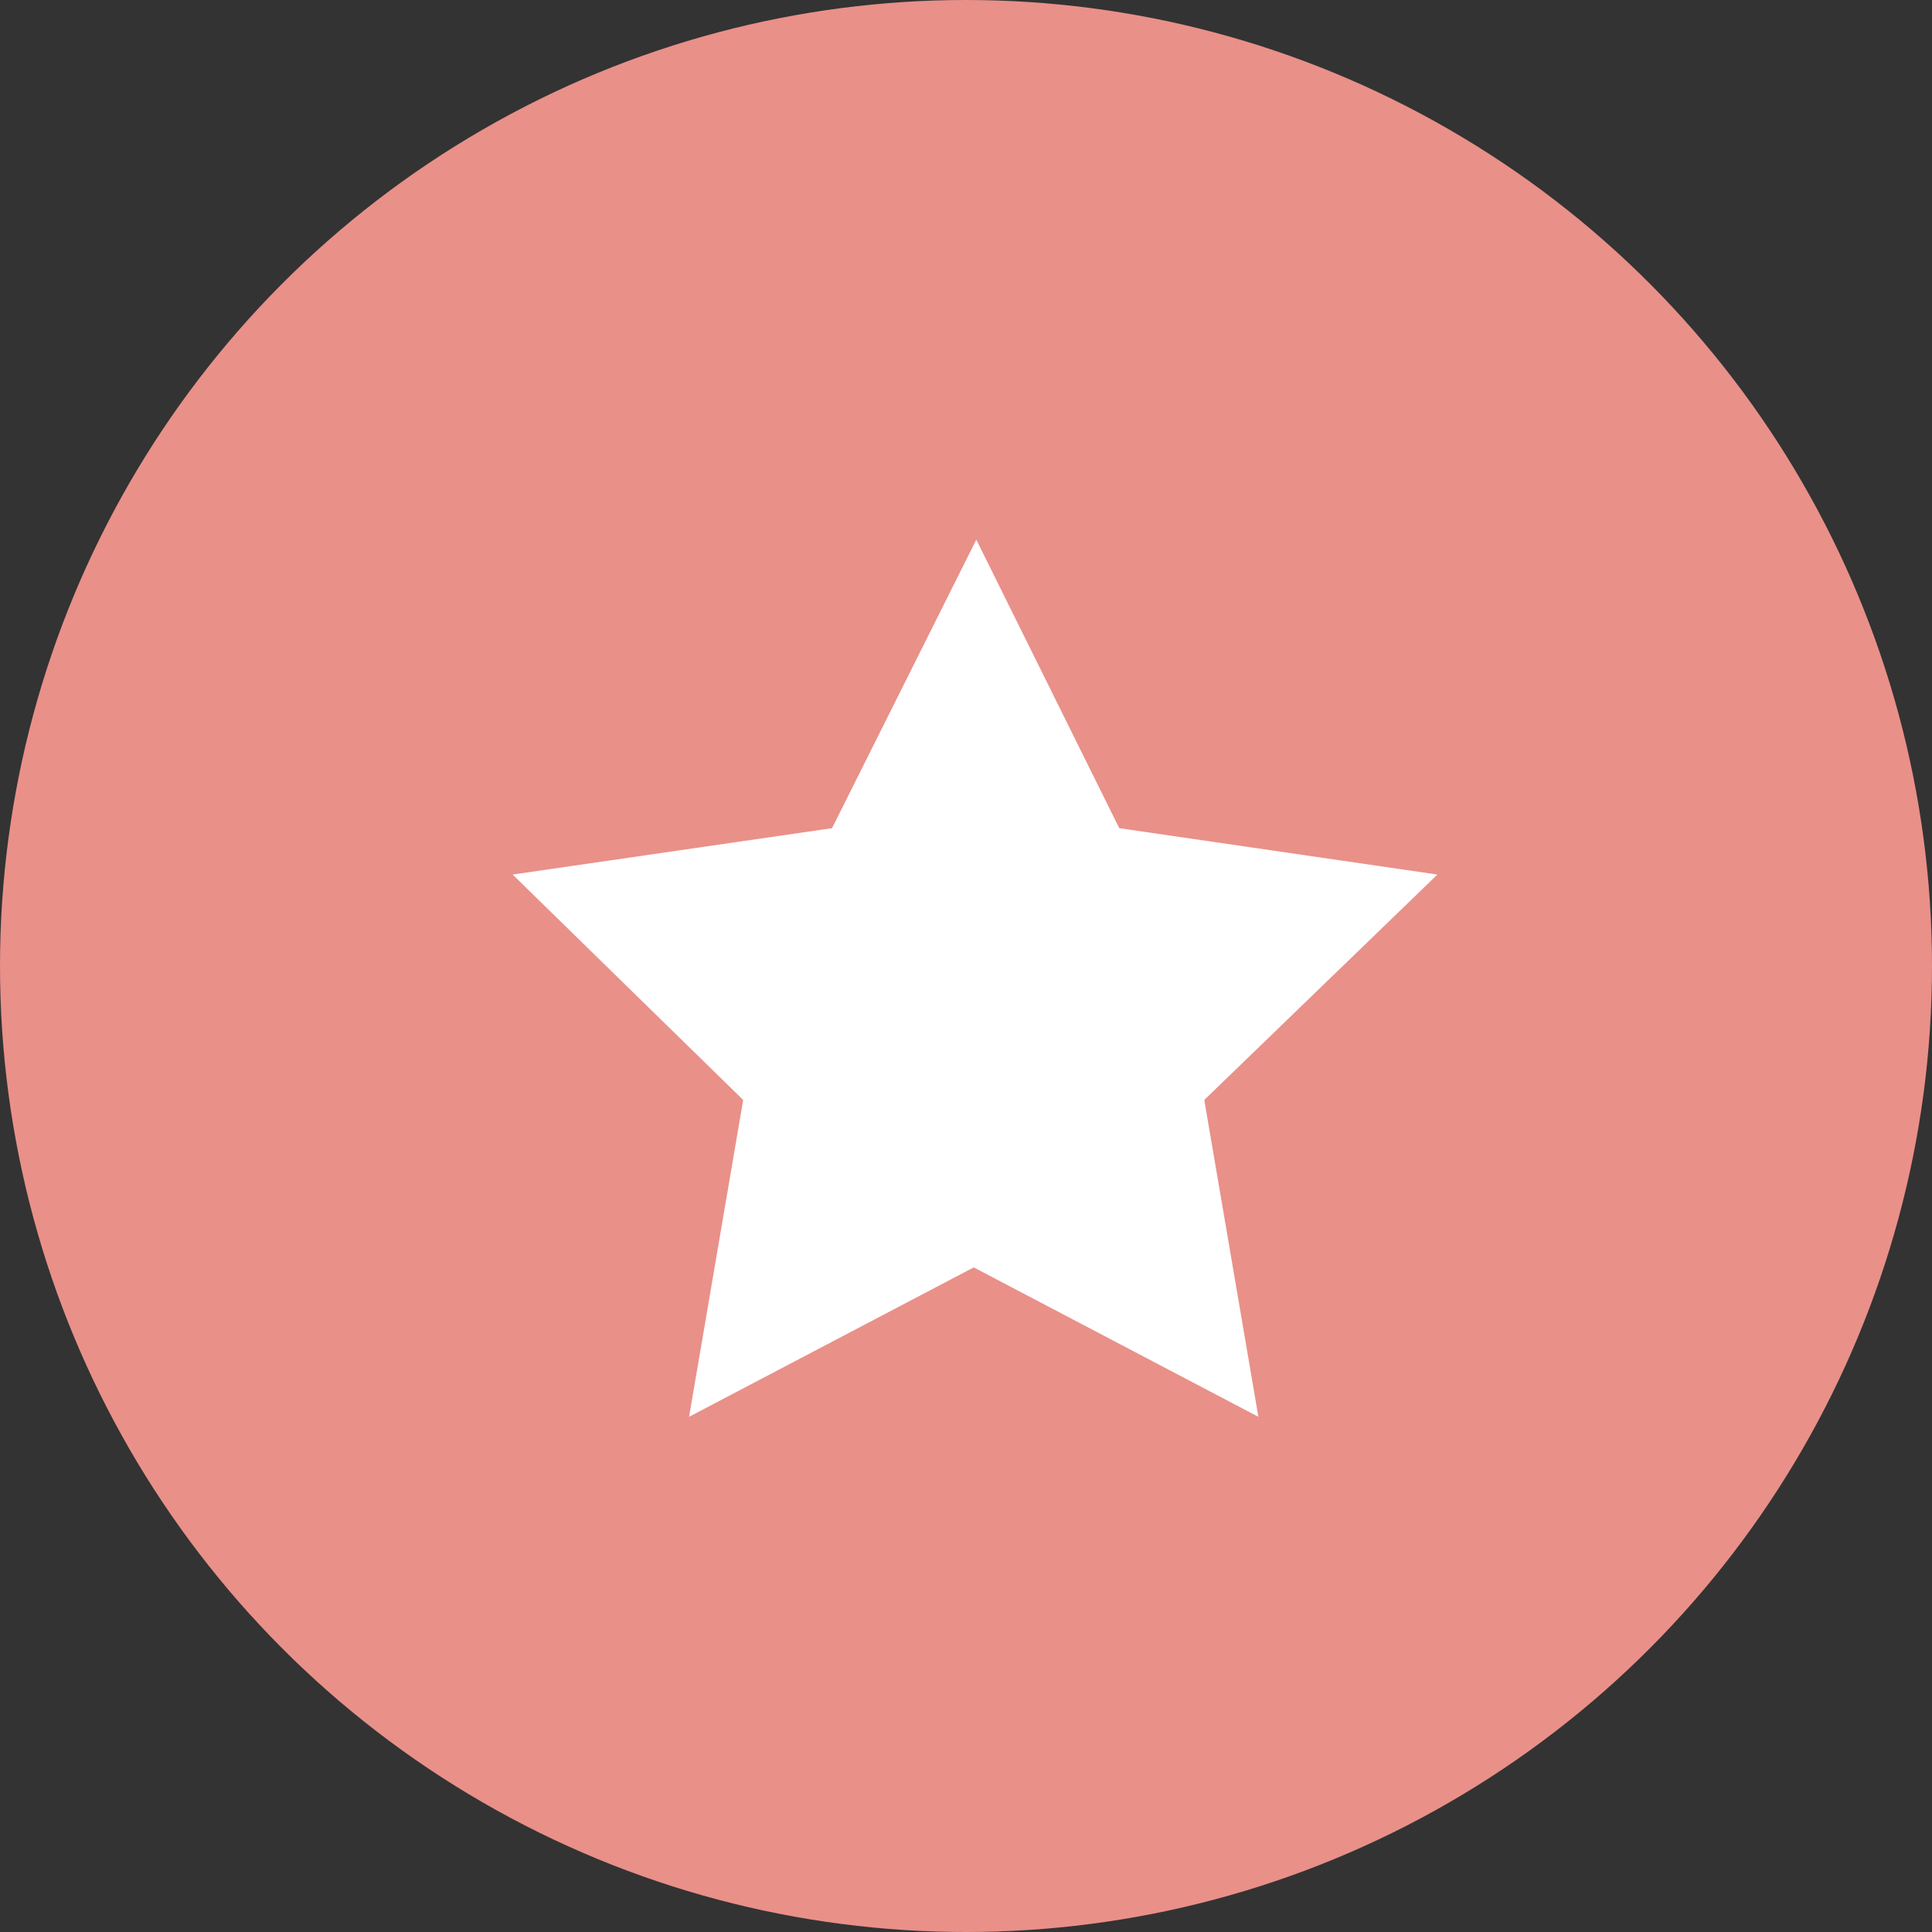 <svg id="图层_1" data-name="图层 1" xmlns="http://www.w3.org/2000/svg" viewBox="0 0 15 15"><rect x="0" y="0" width="15" height="15" fill="#333333" stroke="none"/><defs><style>.cls-1{fill:#e99089;}.cls-2{fill:#fff;}</style></defs><title>评价1</title><g id="组_227" data-name="组 227"><g id="组_228" data-name="组 228"><circle id="椭圆_292" data-name="椭圆 292" class="cls-1" cx="7.5" cy="7.5" r="7.5"/><path id="路径_155" data-name="路径 155" class="cls-2" d="M26.23,23.88l1.11,2.24,2.47.36L28,28.23l.42,2.46-2.21-1.16L24,30.69l.42-2.46-1.79-1.75,2.48-.36Z" transform="translate(-18.65 -19.69)"/></g></g></svg>